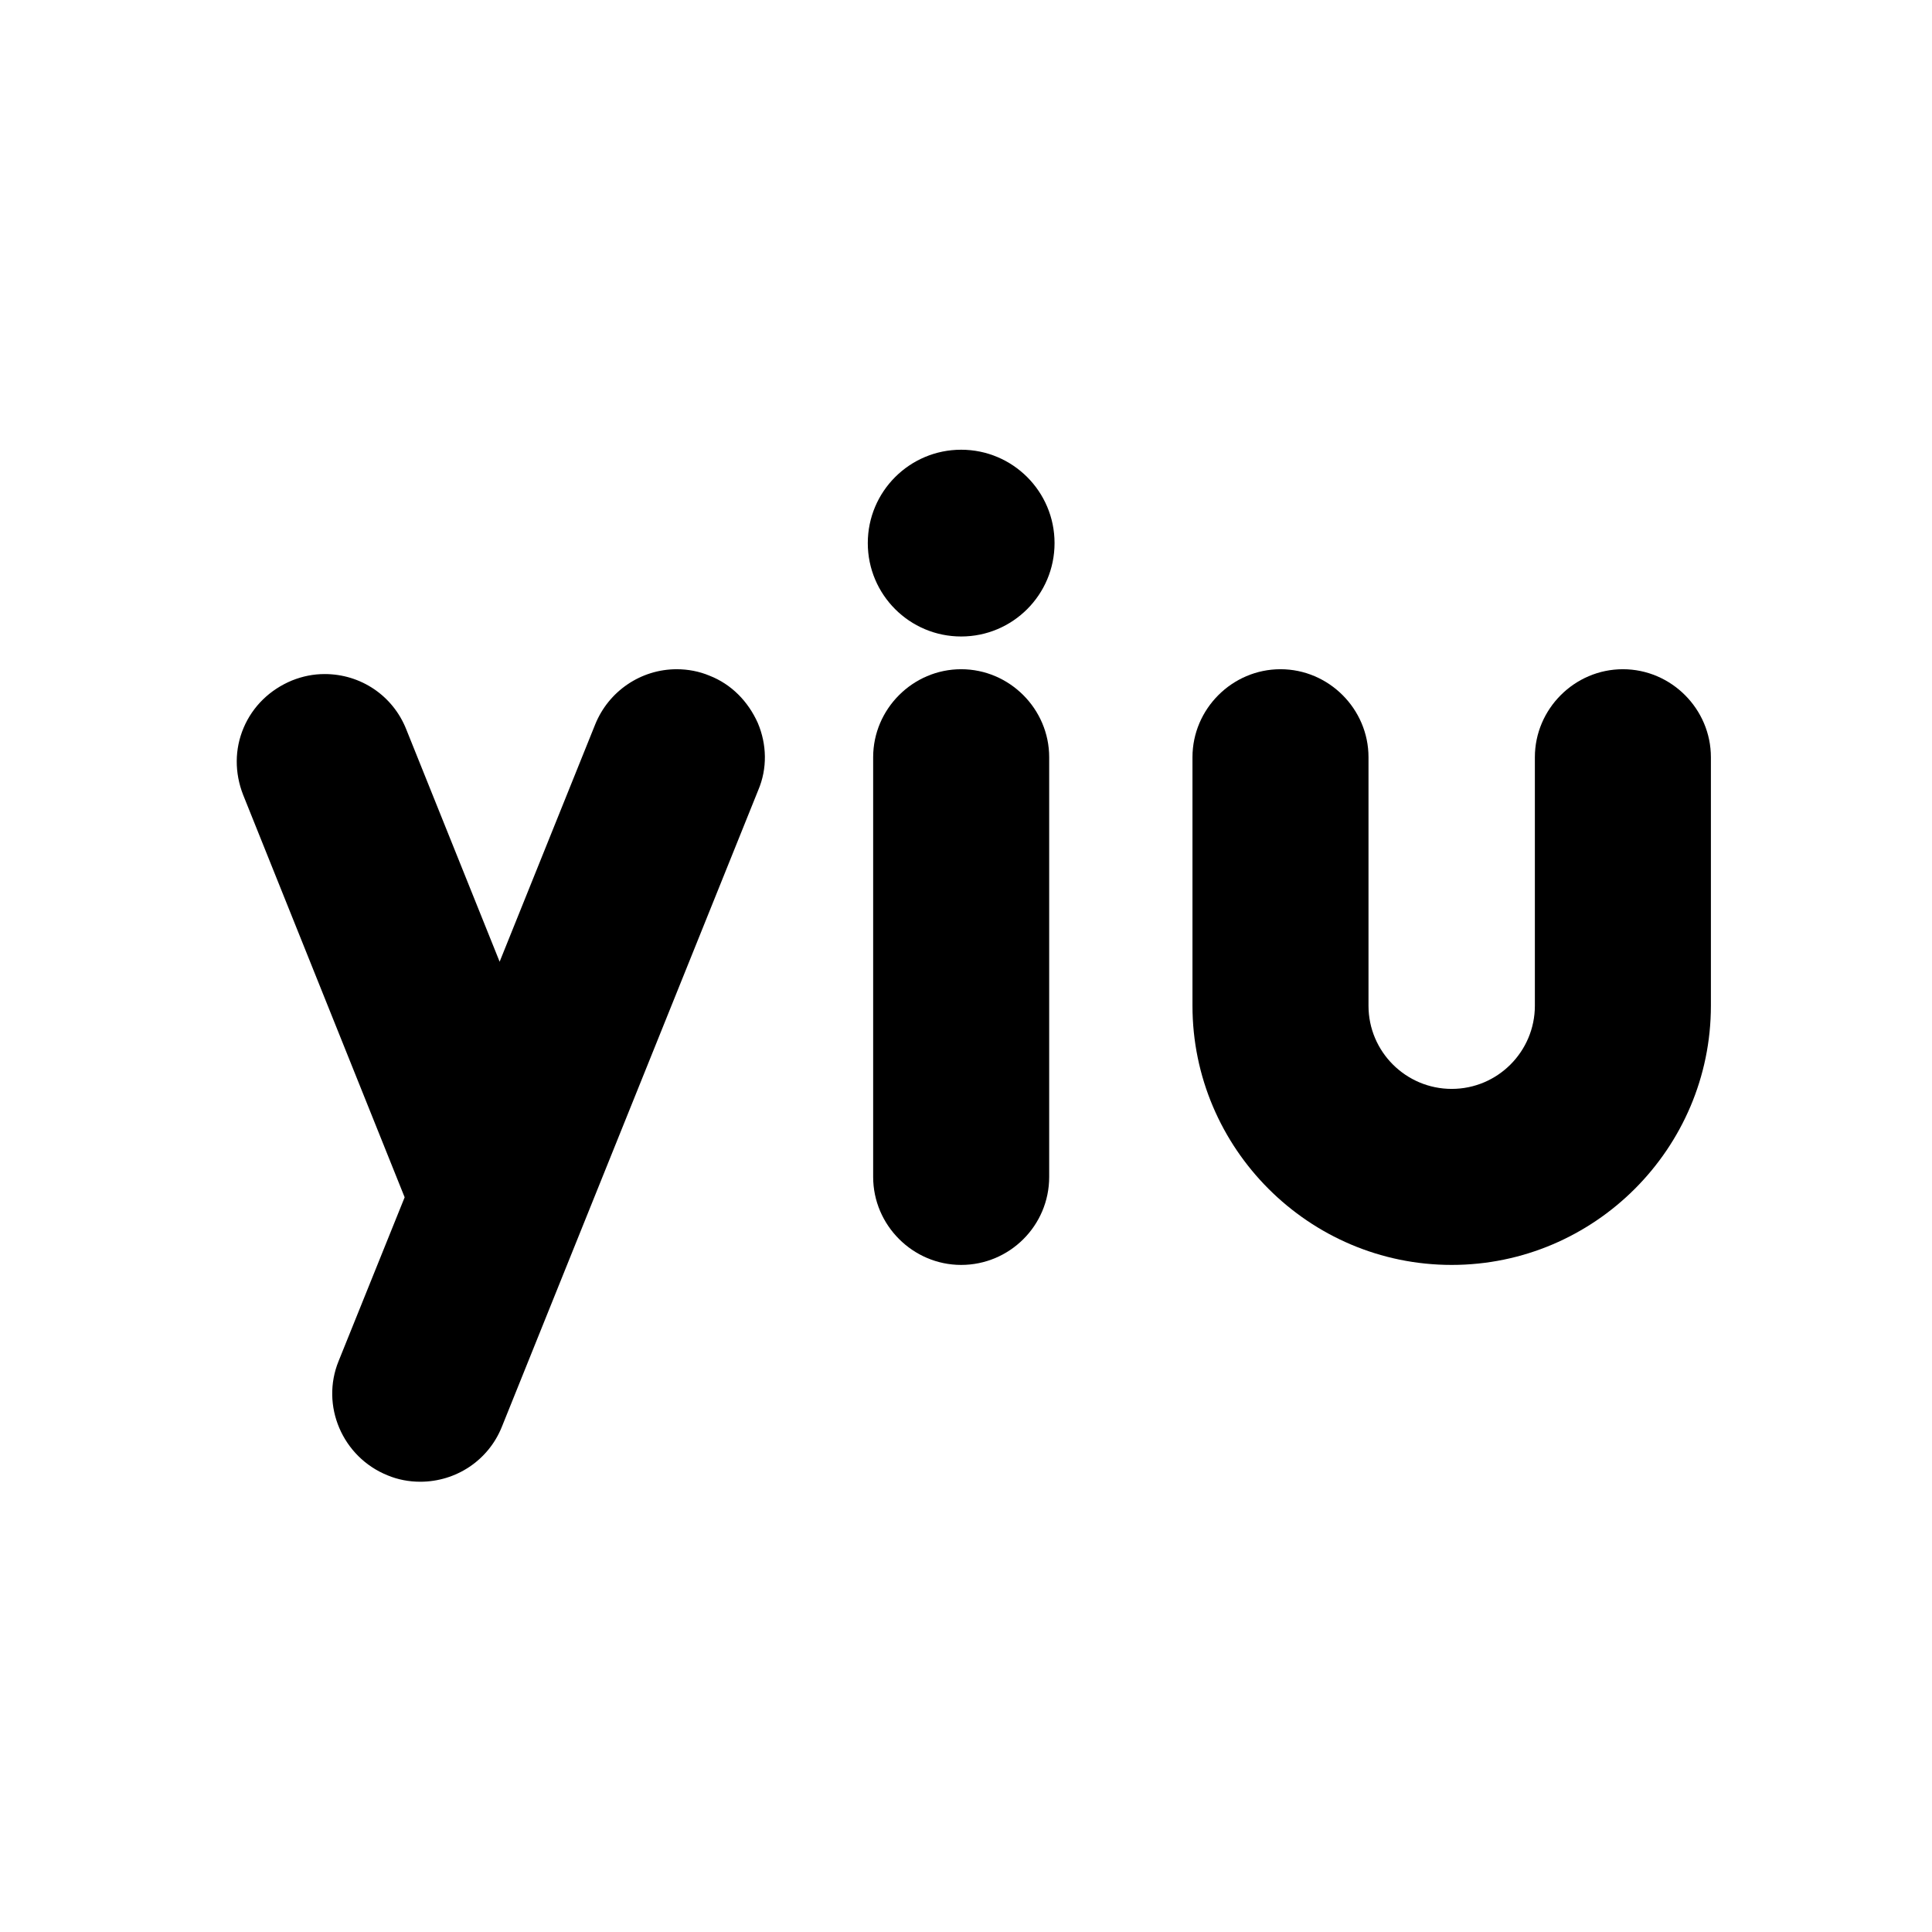 <?xml version="1.0" encoding="utf-8"?>
<!-- Generator: Adobe Illustrator 24.0.0, SVG Export Plug-In . SVG Version: 6.00 Build 0)  -->
<svg version="1.1" xmlns="http://www.w3.org/2000/svg" xmlns:xlink="http://www.w3.org/1999/xlink" x="0px" y="0px"
	 viewBox="0 0 360 360" style="enable-background:new 0 0 360 360;" xml:space="preserve">

<style>
svg{filter: url(#goo);}

#y,#i,#u{display:none;}

#bold{filter:url(#filter);}
</style>
<defs>
<filter id="goo">
<feGaussianBlur in="SourceGraphic" stdDeviation="3" result="blur" />
<feColorMatrix in="blur" mode="matrix" values="	1 0 0 0 0                 
												0 1 0 0 0
												0 0 1 0 0
												0 0 0 48 -12
												" result="goo" />
<feBlend in="SourceGraphic" in2="goo" />
</filter>



<filter id="filter" x="-20%" y="-20%" width="140%" height="140%" filterUnits="objectBoundingBox" primitiveUnits="userSpaceOnUse" color-interpolation-filters="sRGB">
	<feGaussianBlur stdDeviation="20" x="0%" y="0%" width="100%" height="100%" in="SourceGraphic" edgeMode="none" result="blur">
	<animate attributeName='stdDeviation'
			 attributeType="XML"
             values="0;12;20;20;12;0"
			 keyTimes="0;0.3;0.4;0.6;0.7;1"

             begin="-1" dur="2" repeatCount="indefinite"
             fill="freeze"></animate>
			 </feGaussianBlur> 
	<feColorMatrix type="matrix" values="1 0 0 0 0
										 0 1 0 0 0
										 0 0 1 0 0
										 0 0 0 24 -20" x="0%" y="0%" width="100%" height="100%" in="blur" result="colormatrix"/>
</filter>


</defs>


<!-- <circle cx="175" cy="75" r="20" fill="red">
    <animate attributeName="r"
             attributeType="XML"
             values="20;50;20"
             begin="0" dur="1" repeatCount="indefinite"
             fill="freeze"></animate>
</circle> -->



<g id="bold">
	<path id="XMLID_1697_" d="M78.3,276.1c-2.1,0-4.2-0.4-6.1-1.2c-8.4-3.4-12.5-13-9.1-21.3l12.3-30.5l-30.1-75
		c-1.6-4.1-1.6-8.5,0.1-12.5c1.7-4,4.9-7.1,9-8.8c2-0.8,4-1.2,6.1-1.2c6.7,0,12.7,4,15.2,10.3l17.4,43.3l17.8-44.2
		c2.5-6.2,8.5-10.3,15.2-10.3c2.1,0,4.2,0.4,6.1,1.2c4.1,1.6,7.2,4.8,9,8.8c1.7,4,1.8,8.5,0.1,12.5L93.5,265.9
		C91,272.1,85,276.1,78.3,276.1z"/>
	<path id="XMLID_1699_" d="M179.1,235.7c-9,0-16.4-7.4-16.4-16.4v-78.2c0-9,7.4-16.4,16.4-16.4c9,0,16.4,7.4,16.4,16.4v78.2
		C195.5,228.4,188.1,235.7,179.1,235.7z"/>
	<path id="XMLID_1701_" d="M270.5,235.7c-26.6,0-48.3-21.7-48.3-48.3v-46.3c0-9,7.4-16.4,16.4-16.4s16.4,7.4,16.4,16.4v46.3
		c0,8.6,7,15.5,15.5,15.5c8.6,0,15.5-7,15.5-15.5v-46.3c0-9,7.4-16.4,16.4-16.4s16.4,7.4,16.4,16.4v46.3
		C318.8,214,297.1,235.7,270.5,235.7z"/>
	<circle id="XMLID_1703_" cx="179.1" cy="101.2" r="17.4"> </circle>
</g>

<g id="u">
	<circle id="XMLID_4353_" cx="272.7" cy="226" r="7.7"> 
	<animate attributeName='cx'
			 attributeType="XML"
             values="272.7;320;360"
			 keyTimes="0;0.2;1"
             begin="0" dur="10" repeatCount="indefinite"
             fill="freeze"
	></animate>
	</circle>
	
	<circle id="XMLID_4352_" cx="289.7" cy="222.2" r="5.9"> </circle>
	<circle id="XMLID_4351_" cx="300.3" cy="207.1" r="9.2"> </circle>
	<circle id="XMLID_4350_" cx="303.8" cy="198.4" r="9.6"> </circle>
	<circle id="XMLID_4349_" cx="308.5" cy="190.3" r="6.6"> </circle>
	<circle id="XMLID_4348_" cx="307.4" cy="168.7" r="8.2"> </circle>
	<circle id="XMLID_4347_" cx="305.9" cy="147.5" r="9.8"> </circle>
	<circle id="XMLID_4346_" cx="302.7" cy="133.5" r="4.9"> </circle>
	<circle id="XMLID_4345_" cx="296.3" cy="143.5" r="9.3"> </circle>
	<circle id="XMLID_4344_" cx="292.1" cy="158.9" r="5.3"> </circle>
	<circle id="XMLID_4343_" cx="299.7" cy="183.6" r="12.9"> </circle>
	<circle id="XMLID_4342_" cx="291.7" cy="195" r="6.4"> </circle>
	<ellipse id="XMLID_4341_" transform="matrix(0.16 -0.987 0.987 0.16 10.331 448.943)" cx="269" cy="218.4" rx="12.8" ry="12.8"> </ellipse>
	<ellipse id="XMLID_4340_" cx="246.7" cy="200.7" rx="8.4" ry="8.4"> </ellipse>
	<circle id="XMLID_4339_" cx="242.9" cy="172.9" r="8.9"> </circle>
	<circle id="XMLID_4338_" cx="242.5" cy="163.4" r="9.2"> </circle>
	<circle id="XMLID_4337_" cx="239.9" cy="150.6" r="11.9"> </circle>
	<ellipse id="XMLID_4336_" cx="240.3" cy="141.6" rx="12.4" ry="12.4"> </ellipse>
	<circle id="XMLID_4335_" cx="235.6" cy="140.5" r="12"> </circle>
	<circle id="XMLID_4334_" cx="231.5" cy="151.7" r="8.5"> </circle>
	<circle id="XMLID_4333_" cx="230.9" cy="177.5" r="7.9"> </circle>
	<circle id="XMLID_4332_" cx="233.5" cy="187.5" r="10.5"> </circle>
	<circle id="XMLID_4331_" cx="237.9" cy="205.3" r="9.9"> </circle>
	<circle id="XMLID_4330_" cx="239.7" cy="215.7" r="5.5"> </circle>
	<ellipse id="XMLID_4329_" transform="matrix(0.316 -0.949 0.949 0.316 -32.56 396.825)" cx="259" cy="221" rx="11.2" ry="11.2"> </ellipse>
	<ellipse id="XMLID_4328_" transform="matrix(0.16 -0.987 0.987 0.16 4.03 457.537)" cx="270.9" cy="226.4" rx="8.3" ry="8.3"> </ellipse>
	<circle id="XMLID_4327_" cx="270.2" cy="228.6" r="5.7"> </circle>
	<circle id="XMLID_4326_" cx="280.8" cy="228.3" r="3.8"> </circle>
	<circle id="XMLID_4325_" cx="284.7" cy="226.5" r="4.9"> </circle>
	<circle id="XMLID_4324_" cx="288.1" cy="223.2" r="5.9"> </circle>
	<circle id="XMLID_4323_" cx="296.6" cy="218" r="5.5"> </circle>
	<circle id="XMLID_4322_" cx="302.6" cy="211" r="5.1"> </circle>
	<circle id="XMLID_4321_" cx="309" cy="203" r="3.6"> </circle>
	<circle id="XMLID_4320_" cx="310.4" cy="195.5" r="3.6"> </circle>
	<circle id="XMLID_4319_" cx="312.5" cy="189.1" r="2.9"> </circle>
	<circle id="XMLID_4318_" cx="309.7" cy="185.1" r="5.9"> </circle>
	<circle id="XMLID_4317_" cx="312.7" cy="181" r="2.9"> </circle>
	<circle id="XMLID_4316_" cx="311.4" cy="176.1" r="4.2"> </circle>
	<circle id="XMLID_4315_" cx="312.7" cy="171.4" r="2.9"> </circle>
	<circle id="XMLID_4314_" cx="311.3" cy="163.5" r="4.4"> </circle>
	<circle id="XMLID_4313_" cx="312.5" cy="154.9" r="3.1"> </circle>
	<circle id="XMLID_4312_" cx="312.2" cy="145.9" r="3.4"> </circle>
	<circle id="XMLID_4311_" cx="310.2" cy="138.4" r="3.6"> </circle>
	<circle id="XMLID_4310_" cx="307.6" cy="135.6" r="5"> </circle>
	<circle id="XMLID_4309_" cx="303.5" cy="130.8" r="2.1"> </circle>
	<circle id="XMLID_4308_" cx="297.2" cy="131.6" r="2.2"> </circle>
	<circle id="XMLID_4307_" cx="295.1" cy="135.9" r="5.8"> </circle>
	<circle id="XMLID_4306_" cx="293.9" cy="139.7" r="5.7"> </circle>
	<circle id="XMLID_4305_" cx="291.3" cy="143.7" r="4.8"> </circle>
	<circle id="XMLID_4304_" cx="291.6" cy="149" r="4.7"> </circle>
	<circle id="XMLID_4303_" cx="291.1" cy="159" r="4.3"> </circle>
	<circle id="XMLID_4302_" cx="290" cy="169.1" r="3.1"> </circle>
	<circle id="XMLID_4301_" cx="289.1" cy="177.1" r="2.2"> </circle>
	<circle id="XMLID_4300_" cx="292" cy="189.2" r="5.3"> </circle>
	<circle id="XMLID_4299_" cx="290" cy="197.5" r="5.5"> </circle>
	<circle id="XMLID_4298_" cx="278.1" cy="208.6" r="5.1"> </circle>
	<circle id="XMLID_4297_" cx="264.1" cy="209.9" r="5.4"> </circle>
	<ellipse id="XMLID_4296_" cx="253.2" cy="204.4" rx="5.8" ry="5.8"> </ellipse>
	<circle id="XMLID_4295_" cx="249.2" cy="191.4" r="3.3"> </circle>
	<circle id="XMLID_4294_" cx="246.8" cy="183.4" r="5"> </circle>
	<circle id="XMLID_4293_" cx="249" cy="179" r="2.8"> </circle>
	<circle id="XMLID_4292_" cx="247.5" cy="172.1" r="4.3"> </circle>
	<circle id="XMLID_4291_" cx="248.5" cy="163.4" r="3.2"> </circle>
	<circle id="XMLID_4290_" cx="246.9" cy="155.8" r="4.8"> </circle>
	<circle id="XMLID_4289_" cx="247.9" cy="150.1" r="3.8"> </circle>
	<circle id="XMLID_4288_" cx="248.1" cy="143.2" r="3.6"> </circle>
	<circle id="XMLID_4287_" cx="244.8" cy="133.8" r="3.3"> </circle>
	<circle id="XMLID_4286_" cx="236.3" cy="131.6" r="4.1"> </circle>
	<circle id="XMLID_4285_" cx="229.2" cy="134.3" r="3.1"> </circle>
	<circle id="XMLID_4284_" cx="228.3" cy="140" r="4.2"> </circle>
	<circle id="XMLID_4283_" cx="225.6" cy="143.5" r="2.6"> </circle>
	<circle id="XMLID_4282_" cx="225.4" cy="154.4" r="2.5"> </circle>
	<circle id="XMLID_4281_" cx="228.1" cy="162.2" r="5.1"> </circle>
	<circle id="XMLID_4280_" cx="228.9" cy="169.2" r="5.9"> </circle>
	<circle id="XMLID_4279_" cx="226" cy="179.3" r="3.1"> </circle>
	<circle id="XMLID_4278_" cx="226.7" cy="188" r="3.7"> </circle>
	<circle id="XMLID_4277_" cx="231" cy="198.5" r="5.8"> </circle>
	<circle id="XMLID_4276_" cx="230.8" cy="206.2" r="3.5"> </circle>
	<circle id="XMLID_4275_" cx="234.4" cy="212.5" r="2.9"> </circle>
	<circle id="XMLID_4274_" cx="239.2" cy="218.4" r="3.6"> </circle>
	<circle id="XMLID_4273_" cx="248.3" cy="225.1" r="3.1"> </circle>
	<circle id="XMLID_4272_" cx="254.8" cy="227.1" r="4.4"> </circle>
	<ellipse id="XMLID_4271_" transform="matrix(0.16 -0.987 0.987 0.16 -6.597 453.646)" cx="263.3" cy="230.7" rx="2.6" ry="2.6"> </ellipse>
	<circle id="XMLID_4270_" cx="269.8" cy="232.1" r="2.5"> </circle>
	<circle id="XMLID_4269_" cx="280.1" cy="225.3" r="6.9"> </circle>
	<circle id="XMLID_4268_" cx="294.7" cy="216" r="8.2"> </circle>
	<circle id="XMLID_4267_" cx="307.1" cy="205.9" r="4.2"> </circle>
	<circle id="XMLID_4266_" cx="310.4" cy="187" r="5.3"> </circle>
	<circle id="XMLID_4265_" cx="308.6" cy="164.7" r="7.1"> </circle>
	<circle id="XMLID_4264_" cx="309.4" cy="143.5" r="6.3"> </circle>
	<circle id="XMLID_4263_" cx="305.6" cy="137.2" r="7.3"> </circle>
	<circle id="XMLID_4262_" cx="295.7" cy="134.6" r="4.4"> </circle>
	<circle id="XMLID_4261_" cx="292.7" cy="141.4" r="5.2"> </circle>
	<circle id="XMLID_4260_" cx="298.2" cy="162.9" r="11.4"> </circle>
	<circle id="XMLID_4259_" cx="296.3" cy="170.9" r="9.5"> </circle>
	<circle id="XMLID_4258_" cx="298.5" cy="180.7" r="11.7"> </circle>
	<circle id="XMLID_4257_" cx="292.3" cy="197.2" r="7.7"> </circle>
	<circle id="XMLID_4256_" cx="276.6" cy="214.6" r="10.5"> </circle>
	<circle id="XMLID_4255_" cx="250.6" cy="202" r="6"> </circle>
	<circle id="XMLID_4254_" cx="240.7" cy="179.3" r="11"> </circle>
	<circle id="XMLID_4253_" cx="241.1" cy="158.5" r="10.7"> </circle>
	<circle id="XMLID_4252_" cx="238.9" cy="140.5" r="11.4"> </circle>
	<circle id="XMLID_4251_" cx="236.8" cy="140.2" r="11.5"> </circle>
	<circle id="XMLID_4250_" cx="234.3" cy="144.1" r="11.3"> </circle>
	<circle id="XMLID_4249_" cx="234.4" cy="155.9" r="11.4"> </circle>
	<circle id="XMLID_4248_" cx="227.6" cy="165.1" r="4.6"> </circle>
	<circle id="XMLID_4247_" cx="232.3" cy="184.6" r="9.4"> </circle>
	<circle id="XMLID_4246_" cx="235.2" cy="196.1" r="10.4"> </circle>
	<circle id="XMLID_4245_" cx="233.8" cy="209.2" r="4.3"> </circle>
	<ellipse id="XMLID_4244_" cx="249.8" cy="222.7" rx="6" ry="6"> </ellipse>
	<ellipse id="XMLID_4243_" transform="matrix(0.316 -0.949 0.949 0.316 -31.057 389.111)" cx="254.4" cy="216.1" rx="10.8" ry="10.8"> </ellipse>
	<circle id="XMLID_4242_" cx="270.7" cy="227.6" r="7"> </circle>
	<circle id="XMLID_4241_" cx="272.8" cy="223.5" r="10.1"> </circle>
	<circle id="XMLID_4240_" cx="285.5" cy="220.3" r="9.8"> </circle>
	<circle id="XMLID_4239_" cx="294.1" cy="217.5" r="7.3"> </circle>
	<circle id="XMLID_4238_" cx="301.1" cy="205" r="9.7"> </circle>
	<circle id="XMLID_4237_" cx="309.4" cy="187.9" r="6.2"> </circle>
	<circle id="XMLID_4236_" cx="304.7" cy="175.4" r="10.9"> </circle>
	<circle id="XMLID_4235_" cx="306" cy="165.7" r="9.6"> </circle>
	<circle id="XMLID_4234_" cx="311.6" cy="149.1" r="4"> </circle>
	<circle id="XMLID_4233_" cx="303.8" cy="140.9" r="11.5"> </circle>
	<circle id="XMLID_4232_" cx="300.7" cy="136.3" r="7.9"> </circle>
	<circle id="XMLID_4231_" cx="296.1" cy="145.8" r="9.3"> </circle>
	<circle id="XMLID_4230_" cx="296.6" cy="169.1" r="9.7"> </circle>
	<circle id="XMLID_4229_" cx="297.7" cy="184.4" r="10.8"> </circle>
	<circle id="XMLID_4228_" cx="291" cy="205.4" r="10.5"> </circle>
	<circle id="XMLID_4227_" cx="272.6" cy="209.8" r="4.8"> </circle>
	<circle id="XMLID_4226_" cx="243.5" cy="196.3" r="10.1"> </circle>
	<circle id="XMLID_4225_" cx="240.3" cy="176.1" r="11.5"> </circle>
	<circle id="XMLID_4224_" cx="241.5" cy="153.3" r="10.3"> </circle>
	<circle id="XMLID_4223_" cx="245.3" cy="143.9" r="6.5"> </circle>
	<circle id="XMLID_4222_" cx="240" cy="135.9" r="8.5"> </circle>
	<circle id="XMLID_4221_" cx="236.5" cy="140.2" r="11.4"> </circle>
	<circle id="XMLID_4220_" cx="228.1" cy="143.5" r="5.1"> </circle>
	<circle id="XMLID_4219_" cx="229.6" cy="165.2" r="6.6"> </circle>
	<circle id="XMLID_4218_" cx="230.9" cy="187.8" r="7.9"> </circle>
	<circle id="XMLID_4217_" cx="238.1" cy="203.5" r="11"> </circle>
	<ellipse id="XMLID_4216_" cx="245.2" cy="216.7" rx="8.4" ry="8.4"> </ellipse>
	<circle id="XMLID_4215_" cx="252.8" cy="220.9" r="9.1"> </circle>
	<circle id="XMLID_4214_" cx="260.6" cy="228.6" r="4.1"> </circle>
	<circle id="XMLID_4213_" cx="271.1" cy="225.8" r="8.9"> </circle>
	<circle id="XMLID_4212_" cx="275.5" cy="223.1" r="9.9"> </circle>
	<circle id="XMLID_4211_" cx="288" cy="218.3" r="10"> </circle>
	<circle id="XMLID_4210_" cx="298.8" cy="210.6" r="8.5"> </circle>
	<circle id="XMLID_4209_" cx="303.7" cy="194.6" r="10.4"> </circle>
	<circle id="XMLID_4208_" cx="306.5" cy="186.5" r="9.2"> </circle>
	<circle id="XMLID_4207_" cx="307.4" cy="172.4" r="8.2"> </circle>
	<circle id="XMLID_4206_" cx="308.9" cy="151.3" r="6.7"> </circle>
	<circle id="XMLID_4205_" cx="306.2" cy="140.6" r="8.2"> </circle>
	<circle id="XMLID_4204_" cx="303.6" cy="133.7" r="4.8"> </circle>
	<circle id="XMLID_4203_" cx="292.6" cy="139.6" r="4.4"> </circle>
	<circle id="XMLID_4202_" cx="295" cy="147.5" r="8.1"> </circle>
	<circle id="XMLID_4201_" cx="292" cy="160.5" r="5.2"> </circle>
	<circle id="XMLID_4200_" cx="292.3" cy="168.6" r="5.4"> </circle>
	<circle id="XMLID_4199_" cx="292.9" cy="181.8" r="6.1"> </circle>
	<circle id="XMLID_4198_" cx="296.2" cy="199.2" r="11.9"> </circle>
	<ellipse id="XMLID_4197_" transform="matrix(0.16 -0.987 0.987 0.16 17.294 451.527)" cx="274" cy="215.6" rx="10.8" ry="10.8"> </ellipse>
	<ellipse id="XMLID_4196_" cx="244.2" cy="196.4" rx="9.5" ry="9.5"> </ellipse>
	<circle id="XMLID_4195_" cx="246.1" cy="178.5" r="5.7"> </circle>
	<circle id="XMLID_4194_" cx="241.8" cy="166.4" r="10"> </circle>
	<circle id="XMLID_4193_" cx="241.1" cy="154.7" r="10.6"> </circle>
	<circle id="XMLID_4192_" cx="241.4" cy="142.3" r="9.7"> </circle>
	<circle id="XMLID_4191_" cx="238.6" cy="138.4" r="9.6"> </circle>
	<circle id="XMLID_4190_" cx="236.3" cy="136.3" r="7.7"> </circle>
	<circle id="XMLID_4189_" cx="228.8" cy="139.9" r="4.6"> </circle>
	<circle id="XMLID_4188_" cx="233.3" cy="148.6" r="10.3"> </circle>
	<circle id="XMLID_4187_" cx="229.1" cy="162.6" r="6.1"> </circle>
	<circle id="XMLID_4186_" cx="231.4" cy="176.6" r="8.4"> </circle>
	<circle id="XMLID_4185_" cx="236.3" cy="196.4" r="11.5"> </circle>
	<circle id="XMLID_4184_" cx="239" cy="204.7" r="11.1"> </circle>
	<circle id="XMLID_4183_" cx="238" cy="215.2" r="4.4"> </circle>
	<ellipse id="XMLID_4182_" transform="matrix(0.16 -0.987 0.987 0.16 -3.231 440.402)" cx="257.2" cy="222.1" rx="10.6" ry="10.6"> </ellipse>
	<circle id="XMLID_4181_" cx="270.8" cy="227.2" r="7.5"> </circle>
	<circle id="XMLID_4180_" cx="278" cy="229.8" r="3"> </circle>
	<circle id="XMLID_4179_" cx="287" cy="227.2" r="3.2"> </circle>
	<circle id="XMLID_4178_" cx="290.1" cy="223.1" r="4.9"> </circle>
	<circle id="XMLID_4177_" cx="299.9" cy="218.2" r="3.4"> </circle>
	<circle id="XMLID_4176_" cx="303.8" cy="214" r="2.4"> </circle>
	<circle id="XMLID_4175_" cx="304.4" cy="209.4" r="4.5"> </circle>
	<circle id="XMLID_4174_" cx="308.4" cy="204.6" r="3.9"> </circle>
	<circle id="XMLID_4173_" cx="309.1" cy="192.8" r="5.5"> </circle>
	<circle id="XMLID_4172_" cx="313.2" cy="184.7" r="2.4"> </circle>
	<circle id="XMLID_4171_" cx="313.4" cy="173.3" r="2.2"> </circle>
	<circle id="XMLID_4170_" cx="313" cy="168.6" r="2.6"> </circle>
	<circle id="XMLID_4169_" cx="311.8" cy="163.6" r="3.8"> </circle>
	<circle id="XMLID_4168_" cx="311.2" cy="157.7" r="4.4"> </circle>
	<circle id="XMLID_4167_" cx="312" cy="151.1" r="3.6"> </circle>
	<circle id="XMLID_4166_" cx="310.4" cy="146.2" r="5.2"> </circle>
	<circle id="XMLID_4165_" cx="308.2" cy="137.2" r="5.1"> </circle>
	<circle id="XMLID_4164_" cx="303.2" cy="134.3" r="5.5"> </circle>
	<circle id="XMLID_4163_" cx="298.8" cy="132.4" r="3.5"> </circle>
	<circle id="XMLID_4162_" cx="293.3" cy="133.6" r="2.6"> </circle>
	<circle id="XMLID_4161_" cx="293.2" cy="139.3" r="4.8"> </circle>
	<circle id="XMLID_4160_" cx="290" cy="145.5" r="3.1"> </circle>
	<circle id="XMLID_4159_" cx="291.9" cy="157.1" r="5.1"> </circle>
	<circle id="XMLID_4158_" cx="292.3" cy="167.8" r="5.4"> </circle>
	<circle id="XMLID_4157_" cx="292.4" cy="172.8" r="5.6"> </circle>
	<circle id="XMLID_4156_" cx="291.6" cy="181" r="4.7"> </circle>
	<circle id="XMLID_4155_" cx="289.5" cy="192.7" r="3.7"> </circle>
	<circle id="XMLID_4154_" cx="286.9" cy="201.7" r="5"> </circle>
	<circle id="XMLID_4153_" cx="276.6" cy="208.7" r="4.7"> </circle>
	<circle id="XMLID_4152_" cx="268.8" cy="211.1" r="5.5"> </circle>
	<circle id="XMLID_4151_" cx="259.9" cy="207.9" r="4.6"> </circle>
	<ellipse id="XMLID_4150_" cx="250" cy="199.2" rx="4.8" ry="4.8"> </ellipse>
	<circle id="XMLID_4149_" cx="247.4" cy="190.8" r="4.9"> </circle>
	<circle id="XMLID_4148_" cx="248.6" cy="180.5" r="3.2"> </circle>
	<circle id="XMLID_4147_" cx="246" cy="173.9" r="5.8"> </circle>
	<circle id="XMLID_4146_" cx="246.9" cy="169.6" r="4.9"> </circle>
	<circle id="XMLID_4145_" cx="249" cy="161.6" r="2.7"> </circle>
	<circle id="XMLID_4144_" cx="247.3" cy="153.5" r="4.5"> </circle>
	<circle id="XMLID_4143_" cx="248.8" cy="148.5" r="3"> </circle>
	<circle id="XMLID_4142_" cx="246.8" cy="138.3" r="3.2"> </circle>
	<circle id="XMLID_4141_" cx="244.2" cy="132.7" r="2.1"> </circle>
	<circle id="XMLID_4140_" cx="240.4" cy="131.4" r="2.4"> </circle>
	<circle id="XMLID_4139_" cx="236.6" cy="131.7" r="3.6"> </circle>
	<circle id="XMLID_4138_" cx="231.3" cy="136.2" r="6"> </circle>
	<circle id="XMLID_4137_" cx="225.7" cy="143" r="2.9"> </circle>
	<circle id="XMLID_4136_" cx="227.3" cy="151.5" r="4.3"> </circle>
	<circle id="XMLID_4135_" cx="227.4" cy="160" r="4.4"> </circle>
	<circle id="XMLID_4134_" cx="228.5" cy="164.3" r="5.5"> </circle>
	<circle id="XMLID_4133_" cx="225.2" cy="176.1" r="2.2"> </circle>
	<circle id="XMLID_4132_" cx="228.2" cy="183.4" r="5.3"> </circle>
	<circle id="XMLID_4131_" cx="226.3" cy="191.9" r="2.5"> </circle>
	<circle id="XMLID_4130_" cx="230.6" cy="196" r="5.9"> </circle>
	<circle id="XMLID_4129_" cx="230.7" cy="203" r="4.7"> </circle>
	<circle id="XMLID_4128_" cx="230.6" cy="207.7" r="2.5"> </circle>
	<circle id="XMLID_4127_" cx="236.5" cy="217" r="2.2"> </circle>
	<circle id="XMLID_4126_" cx="244.1" cy="222.2" r="3.2"> </circle>
	<circle id="XMLID_4125_" cx="250.5" cy="227.8" r="2.1"> </circle>
	<circle id="XMLID_4124_" cx="255.3" cy="227.7" r="3.9"> </circle>
	<circle id="XMLID_4123_" cx="261.2" cy="228.4" r="5.2"> </circle>
	<ellipse id="XMLID_4122_" transform="matrix(0.16 -0.987 0.987 0.16 -2.316 455.278)" cx="266.4" cy="229" rx="5.7" ry="5.7"> </ellipse>
</g>

<g id="i">
	<circle id="XMLID_1185_" cx="181.7" cy="94.8" r="7.9"> </circle>
	<circle id="XMLID_1181_" cx="175.2" cy="96.9" r="10.5"> </circle>
	<circle id="XMLID_1177_" cx="172.2" cy="104.7" r="9.9"> </circle>
	<circle id="XMLID_1173_" cx="170.8" cy="107.6" r="5.5"> </circle>
	<circle id="XMLID_1169_" cx="183.5" cy="103" r="11.2"> </circle>
	<circle id="XMLID_1165_" cx="185.6" cy="98.9" r="8.3"> </circle>
	<circle id="XMLID_1161_" cx="181.1" cy="219.4" r="12.8"> </circle>
	<circle id="XMLID_1157_" cx="183.9" cy="215.1" r="8.4"> </circle>
	<circle id="XMLID_1153_" cx="183.4" cy="191.2" r="8.9"> </circle>
	<circle id="XMLID_1149_" cx="183.1" cy="181.8" r="9.2"> </circle>
	<circle id="XMLID_1145_" cx="180.4" cy="169" r="11.9"> </circle>
	<circle id="XMLID_1141_" cx="179.9" cy="147.6" r="12.4"> </circle>
	<circle id="XMLID_1137_" cx="179.8" cy="141.3" r="12"> </circle>
	<circle id="XMLID_1133_" cx="174.7" cy="137.3" r="8.5"> </circle>
	<circle id="XMLID_1129_" cx="171.5" cy="159.2" r="7.9"> </circle>
	<circle id="XMLID_1125_" cx="174" cy="170.2" r="10.5"> </circle>
	<circle id="XMLID_1121_" cx="173.4" cy="193.8" r="9.9"> </circle>
	<circle id="XMLID_1117_" cx="169.1" cy="203.4" r="5.5"> </circle>
	<circle id="XMLID_1113_" cx="177.4" cy="224.4" r="11.2"> </circle>
	<circle id="XMLID_1109_" cx="181.1" cy="226.9" r="8.3"> </circle>
	<circle id="XMLID_1105_" cx="186.7" cy="101.7" r="5.9"> </circle>
	<circle id="XMLID_1101_" cx="186.5" cy="93.6" r="3.1"> </circle>
	<circle id="XMLID_1097_" cx="177.9" cy="90.7" r="3.7"> </circle>
	<circle id="XMLID_1093_" cx="170.9" cy="95.9" r="5.8"> </circle>
	<circle id="XMLID_1089_" cx="167.5" cy="99.2" r="3.5"> </circle>
	<circle id="XMLID_1085_" cx="166.3" cy="103.4" r="2.9"> </circle>
	<circle id="XMLID_1081_" cx="171.4" cy="111.5" r="3.6"> </circle>
	<circle id="XMLID_1077_" cx="178.6" cy="113.3" r="3.1"> </circle>
	<circle id="XMLID_1073_" cx="183.5" cy="110.3" r="4.4"> </circle>
	<circle id="XMLID_1069_" cx="188.4" cy="107.2" r="2.6"> </circle>
	<circle id="XMLID_1065_" cx="191" cy="101.1" r="2.5"> </circle>
	<circle id="XMLID_1061_" cx="176.6" cy="229.6" r="5.1"> </circle>
	<circle id="XMLID_1057_" cx="183.6" cy="227" r="5.4"> </circle>
	<circle id="XMLID_1053_" cx="186.9" cy="218" r="5.8"> </circle>
	<circle id="XMLID_1049_" cx="189" cy="209" r="3.3"> </circle>
	<circle id="XMLID_1045_" cx="187.3" cy="201.7" r="5"> </circle>
	<circle id="XMLID_1041_" cx="189.6" cy="197.3" r="2.8"> </circle>
	<circle id="XMLID_1037_" cx="188" cy="190.4" r="4.3"> </circle>
	<circle id="XMLID_1033_" cx="189.1" cy="181.7" r="3.2"> </circle>
	<circle id="XMLID_1029_" cx="187.5" cy="174.2" r="4.8"> </circle>
	<circle id="XMLID_1025_" cx="188.5" cy="168.4" r="3.8"> </circle>
	<circle id="XMLID_1021_" cx="188.7" cy="161.5" r="3.6"> </circle>
	<circle id="XMLID_1017_" cx="189" cy="150.1" r="3.3"> </circle>
	<circle id="XMLID_1013_" cx="187.3" cy="140.6" r="4.1"> </circle>
	<circle id="XMLID_1009_" cx="184.3" cy="133.5" r="3.1"> </circle>
	<circle id="XMLID_1005_" cx="176.4" cy="131.4" r="4.2"> </circle>
	<circle id="XMLID_1001_" cx="174" cy="132" r="2.6"> </circle>
	<circle id="XMLID_997_" cx="168" cy="137.5" r="2.5"> </circle>
	<circle id="XMLID_993_" cx="168.6" cy="143.9" r="5.1"> </circle>
	<circle id="XMLID_989_" cx="169.4" cy="150.9" r="5.9"> </circle>
	<circle id="XMLID_985_" cx="166.6" cy="161" r="3.1"> </circle>
	<circle id="XMLID_981_" cx="167.2" cy="170" r="3.7"> </circle>
	<circle id="XMLID_977_" cx="169.3" cy="181.6" r="5.8"> </circle>
	<circle id="XMLID_973_" cx="167.1" cy="190.6" r="3.5"> </circle>
	<circle id="XMLID_969_" cx="166.4" cy="197.8" r="2.9"> </circle>
	<circle id="XMLID_965_" cx="167.1" cy="206.9" r="3.6"> </circle>
	<circle id="XMLID_961_" cx="166.6" cy="218" r="3.1"> </circle>
	<circle id="XMLID_957_" cx="170.1" cy="224.4" r="4.4"> </circle>
	<circle id="XMLID_953_" cx="172.8" cy="229.6" r="2.6"> </circle>
	<circle id="XMLID_949_" cx="178.9" cy="232.3" r="2.5"> </circle>
	<circle id="XMLID_945_" cx="179.2" cy="97.4" r="9.4"> </circle>
	<circle id="XMLID_941_" cx="174.1" cy="99.5" r="10.4"> </circle>
	<circle id="XMLID_937_" cx="166.7" cy="103.4" r="4.3"> </circle>
	<circle id="XMLID_933_" cx="181.6" cy="110.7" r="6"> </circle>
	<circle id="XMLID_929_" cx="182.3" cy="103.9" r="10.8"> </circle>
	<circle id="XMLID_925_" cx="186.8" cy="99.4" r="7"> </circle>
	<circle id="XMLID_921_" cx="177.4" cy="223.4" r="10.5"> </circle>
	<circle id="XMLID_917_" cx="186.3" cy="216.7" r="6"> </circle>
	<circle id="XMLID_913_" cx="181.3" cy="197.7" r="11"> </circle>
	<circle id="XMLID_909_" cx="181.7" cy="176.9" r="10.7"> </circle>
	<circle id="XMLID_905_" cx="180.9" cy="154" r="11.4"> </circle>
	<circle id="XMLID_901_" cx="178.2" cy="137.9" r="11.5"> </circle>
	<circle id="XMLID_897_" cx="180.9" cy="138.5" r="11.3"> </circle>
	<circle id="XMLID_893_" cx="175.7" cy="142.3" r="11.4"> </circle>
	<circle id="XMLID_889_" cx="168.1" cy="146.8" r="4.6"> </circle>
	<circle id="XMLID_885_" cx="172.9" cy="166.3" r="9.4"> </circle>
	<circle id="XMLID_881_" cx="173.9" cy="180" r="10.4"> </circle>
	<circle id="XMLID_877_" cx="167.8" cy="194.8" r="4.3"> </circle>
	<circle id="XMLID_873_" cx="169.5" cy="218" r="6"> </circle>
	<circle id="XMLID_869_" cx="176.4" cy="223.2" r="10.8"> </circle>
	<circle id="XMLID_865_" cx="180.6" cy="228" r="7"> </circle>
	<circle id="XMLID_861_" cx="176.8" cy="94.8" r="7.9"> </circle>
	<circle id="XMLID_857_" cx="173.8" cy="103.8" r="11"> </circle>
	<circle id="XMLID_853_" cx="173.9" cy="106.7" r="8.4"> </circle>
	<circle id="XMLID_849_" cx="178.7" cy="108" r="9.1"> </circle>
	<circle id="XMLID_845_" cx="185.8" cy="109.5" r="4.1"> </circle>
	<circle id="XMLID_841_" cx="185.1" cy="98.7" r="8.9"> </circle>
	<circle id="XMLID_837_" cx="181.9" cy="227.7" r="4.8"> </circle>
	<circle id="XMLID_833_" cx="182.2" cy="212.1" r="10.1"> </circle>
	<circle id="XMLID_829_" cx="180.8" cy="194.4" r="11.5"> </circle>
	<circle id="XMLID_825_" cx="182" cy="171.6" r="10.3"> </circle>
	<circle id="XMLID_821_" cx="185.8" cy="162.2" r="6.5"> </circle>
	<circle id="XMLID_817_" cx="183.8" cy="150.2" r="8.5"> </circle>
	<circle id="XMLID_813_" cx="178.2" cy="137.7" r="11.4"> </circle>
	<circle id="XMLID_809_" cx="174.9" cy="134.3" r="5.1"> </circle>
	<circle id="XMLID_805_" cx="170.2" cy="146.9" r="6.6"> </circle>
	<circle id="XMLID_801_" cx="171.4" cy="169.5" r="7.9"> </circle>
	<circle id="XMLID_797_" cx="174.5" cy="192.4" r="11"> </circle>
	<circle id="XMLID_793_" cx="171.9" cy="210.8" r="8.4"> </circle>
	<circle id="XMLID_789_" cx="172.6" cy="219.5" r="9.1"> </circle>
	<circle id="XMLID_785_" cx="170.5" cy="227" r="4.1"> </circle>
	<circle id="XMLID_781_" cx="181.3" cy="226.3" r="8.9"> </circle>
	<circle id="XMLID_777_" cx="181.6" cy="95.8" r="8.4"> </circle>
	<circle id="XMLID_773_" cx="174" cy="100.7" r="11.5"> </circle>
	<circle id="XMLID_769_" cx="174.3" cy="104.2" r="11.1"> </circle>
	<circle id="XMLID_765_" cx="169.3" cy="106.8" r="4.4"> </circle>
	<circle id="XMLID_761_" cx="178.6" cy="105.7" r="10.6"> </circle>
	<circle id="XMLID_757_" cx="186.4" cy="99.2" r="7.5"> </circle>
	<circle id="XMLID_753_" cx="179.8" cy="222.1" r="10.8"> </circle>
	<circle id="XMLID_749_" cx="182.9" cy="212.5" r="9.5"> </circle>
	<circle id="XMLID_745_" cx="186.6" cy="196.8" r="5.7"> </circle>
	<circle id="XMLID_743_" cx="182.3" cy="184.7" r="10"> </circle>
	<circle id="XMLID_741_" cx="181.7" cy="173" r="10.6"> </circle>
	<circle id="XMLID_739_" cx="182.6" cy="156.6" r="9.7"> </circle>
	<circle id="XMLID_737_" cx="182.7" cy="143.5" r="9.6"> </circle>
	<circle id="XMLID_735_" cx="182.2" cy="137.4" r="7.7"> </circle>
	<circle id="XMLID_733_" cx="176.5" cy="131.9" r="4.6"> </circle>
	<circle id="XMLID_731_" cx="174.2" cy="138.1" r="10.3"> </circle>
	<circle id="XMLID_729_" cx="169.6" cy="144.2" r="6.1"> </circle>
	<circle id="XMLID_727_" cx="171.9" cy="158.3" r="8.4"> </circle>
	<circle id="XMLID_725_" cx="175" cy="180.6" r="11.5"> </circle>
	<circle id="XMLID_723_" cx="174.6" cy="194" r="11.1"> </circle>
	<circle id="XMLID_721_" cx="167.9" cy="202.1" r="4.4"> </circle>
	<circle id="XMLID_719_" cx="174.7" cy="219.4" r="10.6"> </circle>
	<circle id="XMLID_717_" cx="180.8" cy="227.6" r="7.5"> </circle>
	<circle id="XMLID_714_" cx="187.5" cy="93.9" r="2.2"> </circle>
	<circle id="XMLID_710_" cx="181.9" cy="94" r="5.3"> </circle>
	<circle id="XMLID_706_" cx="176.5" cy="90" r="2.5"> </circle>
	<circle id="XMLID_702_" cx="173.3" cy="95" r="5.9"> </circle>
	<circle id="XMLID_698_" cx="170.4" cy="95.3" r="4.7"> </circle>
	<circle id="XMLID_694_" cx="166.1" cy="99.8" r="2.5"> </circle>
	<circle id="XMLID_690_" cx="167.5" cy="108.3" r="2.2"> </circle>
	<circle id="XMLID_688_" cx="174" cy="112.3" r="3.2"> </circle>
	<circle id="XMLID_686_" cx="179.7" cy="114.4" r="2.1"> </circle>
	<circle id="XMLID_684_" cx="184.2" cy="110.6" r="3.9"> </circle>
	<circle id="XMLID_682_" cx="184.5" cy="109.6" r="5.2"> </circle>
	<circle id="XMLID_680_" cx="188" cy="99.9" r="5.7"> </circle>
	<circle id="XMLID_678_" cx="178.1" cy="229.4" r="4.7"> </circle>
	<circle id="XMLID_676_" cx="184" cy="226.1" r="5.5"> </circle>
	<circle id="XMLID_674_" cx="186.1" cy="223.1" r="4.6"> </circle>
	<circle id="XMLID_672_" cx="187.5" cy="215.4" r="4.8"> </circle>
	<circle id="XMLID_670_" cx="187.4" cy="207.9" r="4.9"> </circle>
	<circle id="XMLID_668_" cx="189.2" cy="198.8" r="3.2"> </circle>
	<circle id="XMLID_666_" cx="186.5" cy="192.2" r="5.8"> </circle>
	<circle id="XMLID_664_" cx="187.5" cy="187.9" r="4.9"> </circle>
	<circle id="XMLID_662_" cx="189.6" cy="179.9" r="2.7"> </circle>
	<circle id="XMLID_660_" cx="187.8" cy="171.9" r="4.5"> </circle>
	<circle id="XMLID_658_" cx="189.3" cy="166.8" r="3"> </circle>
	<circle id="XMLID_656_" cx="189.1" cy="155" r="3.2"> </circle>
	<circle id="XMLID_654_" cx="190.2" cy="146.5" r="2.1"> </circle>
	<circle id="XMLID_652_" cx="189.9" cy="142.4" r="2.4"> </circle>
	<circle id="XMLID_650_" cx="186.7" cy="137.7" r="3.6"> </circle>
	<circle id="XMLID_648_" cx="182.2" cy="135.8" r="6"> </circle>
	<circle id="XMLID_646_" cx="175.6" cy="131.7" r="2.9"> </circle>
	<circle id="XMLID_644_" cx="170.8" cy="135.5" r="4.3"> </circle>
	<circle id="XMLID_642_" cx="167.7" cy="143.4" r="4.4"> </circle>
	<circle id="XMLID_640_" cx="169" cy="146" r="5.5"> </circle>
	<circle id="XMLID_638_" cx="165.7" cy="157.8" r="2.2"> </circle>
	<circle id="XMLID_636_" cx="168.8" cy="165" r="5.3"> </circle>
	<circle id="XMLID_634_" cx="166" cy="174.2" r="2.5"> </circle>
	<circle id="XMLID_632_" cx="169.4" cy="179" r="5.9"> </circle>
	<circle id="XMLID_630_" cx="168.2" cy="185.9" r="4.7"> </circle>
	<circle id="XMLID_628_" cx="166" cy="191.7" r="2.5"> </circle>
	<circle id="XMLID_626_" cx="165.7" cy="202.7" r="2.2"> </circle>
	<circle id="XMLID_624_" cx="166.7" cy="213" r="3.2"> </circle>
	<circle id="XMLID_622_" cx="165.9" cy="220.5" r="2.1"> </circle>
	<circle id="XMLID_620_" cx="169.8" cy="225.1" r="3.9"> </circle>
	<circle id="XMLID_618_" cx="170.4" cy="225.8" r="5.2"> </circle>
	<circle id="XMLID_616_" cx="180.1" cy="229.3" r="5.7"> </circle>
</g>

<g id="y">
	<circle id="XMLID_3827_" cx="82.7" cy="268.1" r="4.9"> </circle>
	<circle id="XMLID_3826_" cx="87.6" cy="248.1" r="9.3"> </circle>
	<circle id="XMLID_3825_" cx="98.6" cy="231.8" r="5.3"> </circle>
	<circle id="XMLID_3824_" cx="100.7" cy="206.1" r="12.9"> </circle>
	<circle id="XMLID_3823_" cx="110.4" cy="199.3" r="6.4"> </circle>
	<circle id="XMLID_3822_" cx="112.8" cy="176.3" r="12.8"> </circle>
	<circle id="XMLID_3821_" cx="123.7" cy="160.9" r="8.4"> </circle>
	<circle id="XMLID_3820_" cx="129.3" cy="141.5" r="8.9"> </circle>
	<circle id="XMLID_3819_" cx="128.6" cy="139.9" r="9.2"> </circle>
	<circle id="XMLID_3818_" cx="124.3" cy="140.5" r="11.9"> </circle>
	<circle id="XMLID_3817_" cx="121" cy="146.2" r="12.4"> </circle>
	<circle id="XMLID_3816_" cx="112.9" cy="165.3" r="12"> </circle>
	<circle id="XMLID_3815_" cx="102" cy="183" r="8.5"> </circle>
	<circle id="XMLID_3814_" cx="91.9" cy="206.7" r="7.9"> </circle>
	<circle id="XMLID_3813_" cx="90.1" cy="217.8" r="10.5"> </circle>
	<circle id="XMLID_3812_" cx="80.8" cy="239.5" r="9.9"> </circle>
	<circle id="XMLID_3811_" cx="73.1" cy="246.8" r="5.5"> </circle>
	<circle id="XMLID_3810_" cx="74.4" cy="260.8" r="11.2"> </circle>
	<circle id="XMLID_3809_" cx="78.7" cy="266.8" r="8.3"> </circle>
	<circle id="XMLID_3808_" cx="83.1" cy="223.7" r="6.4"> </circle>
	<circle id="XMLID_3807_" cx="90.9" cy="223.5" r="12.8"> </circle>
	<circle id="XMLID_3806_" cx="95.9" cy="219.4" r="8.4"> </circle>
	<circle id="XMLID_3805_" cx="88.4" cy="200.5" r="8.9"> </circle>
	<circle id="XMLID_3804_" cx="84.5" cy="191.8" r="9.2"> </circle>
	<circle id="XMLID_3803_" cx="77.3" cy="180.9" r="11.9"> </circle>
	<circle id="XMLID_3802_" cx="68.9" cy="161.3" r="12.4"> </circle>
	<circle id="XMLID_3801_" cx="61.5" cy="141.9" r="12"> </circle>
	<circle id="XMLID_3800_" cx="55.4" cy="138" r="8.5"> </circle>
	<circle id="XMLID_3799_" cx="54.1" cy="147.2" r="7.9"> </circle>
	<circle id="XMLID_3798_" cx="60.6" cy="156.5" r="10.5"> </circle>
	<circle id="XMLID_3797_" cx="68.9" cy="178.7" r="9.9"> </circle>
	<circle id="XMLID_3796_" cx="68.4" cy="189.2" r="5.5"> </circle>
	<circle id="XMLID_3795_" cx="83.3" cy="211.2" r="11.2"> </circle>
	<circle id="XMLID_3794_" cx="85.4" cy="224.1" r="8.3"> </circle>
	<circle id="XMLID_3793_" cx="79.1" cy="269.1" r="5"> </circle>
	<circle id="XMLID_3792_" cx="84" cy="270.5" r="2.1"> </circle>
	<circle id="XMLID_3791_" cx="88.8" cy="264.2" r="2.2"> </circle>
	<circle id="XMLID_3790_" cx="87.7" cy="257.4" r="5.8"> </circle>
	<circle id="XMLID_3789_" cx="90" cy="251.8" r="5.7"> </circle>
	<circle id="XMLID_3788_" cx="92.7" cy="247.8" r="4.8"> </circle>
	<circle id="XMLID_3787_" cx="95.3" cy="241.2" r="4.7"> </circle>
	<circle id="XMLID_3786_" cx="99.5" cy="232.1" r="4.3"> </circle>
	<circle id="XMLID_3785_" cx="104.3" cy="223.2" r="3.1"> </circle>
	<circle id="XMLID_3784_" cx="108.2" cy="216" r="2.2"> </circle>
	<circle id="XMLID_3783_" cx="109.6" cy="204.3" r="5.3"> </circle>
	<circle id="XMLID_3782_" cx="112.3" cy="197" r="5.5"> </circle>
	<circle id="XMLID_3781_" cx="117" cy="186.6" r="5.1"> </circle>
	<circle id="XMLID_3780_" cx="121" cy="175.7" r="5.4"> </circle>
	<circle id="XMLID_3779_" cx="124.2" cy="166.6" r="5.8"> </circle>
	<circle id="XMLID_3778_" cx="130.7" cy="157.1" r="3.3"> </circle>
	<circle id="XMLID_3777_" cx="131.9" cy="149.8" r="5"> </circle>
	<circle id="XMLID_3776_" cx="135.6" cy="146.5" r="2.8"> </circle>
	<circle id="XMLID_3775_" cx="133.9" cy="140.7" r="4.3"> </circle>
	<circle id="XMLID_3774_" cx="132.8" cy="135.6" r="3.2"> </circle>
	<circle id="XMLID_3773_" cx="129.5" cy="133.4" r="4.8"> </circle>
	<circle id="XMLID_3772_" cx="123.7" cy="132.5" r="3.8"> </circle>
	<circle id="XMLID_3771_" cx="120.1" cy="133.1" r="3.6"> </circle>
	<circle id="XMLID_3770_" cx="113.6" cy="140.5" r="3.3"> </circle>
	<circle id="XMLID_3769_" cx="110.1" cy="151.3" r="4.1"> </circle>
	<circle id="XMLID_3768_" cx="105.1" cy="160.8" r="3.1"> </circle>
	<circle id="XMLID_3767_" cx="103.1" cy="168.8" r="4.2"> </circle>
	<circle id="XMLID_3766_" cx="99.6" cy="173.2" r="2.6"> </circle>
	<circle id="XMLID_3765_" cx="95.4" cy="183.2" r="2.5"> </circle>
	<circle id="XMLID_3764_" cx="94.9" cy="191.4" r="5.1"> </circle>
	<circle id="XMLID_3763_" cx="93.1" cy="198.2" r="5.9"> </circle>
	<circle id="XMLID_3762_" cx="86.7" cy="206.6" r="3.1"> </circle>
	<circle id="XMLID_3761_" cx="83.9" cy="215.1" r="3.7"> </circle>
	<circle id="XMLID_3760_" cx="81.5" cy="226.7" r="5.8"> </circle>
	<circle id="XMLID_3759_" cx="76.1" cy="234.1" r="3.5"> </circle>
	<circle id="XMLID_3758_" cx="72.8" cy="240.6" r="2.9"> </circle>
	<circle id="XMLID_3757_" cx="70" cy="249.3" r="3.6"> </circle>
	<circle id="XMLID_3756_" cx="66.9" cy="258.5" r="3.1"> </circle>
	<circle id="XMLID_3755_" cx="67.6" cy="263.6" r="4.4"> </circle>
	<circle id="XMLID_3754_" cx="72.7" cy="271.2" r="2.6"> </circle>
	<circle id="XMLID_3753_" cx="77.6" cy="272.5" r="2.5"> </circle>
	<circle id="XMLID_3752_" cx="84.2" cy="226.6" r="5.5"> </circle>
	<circle id="XMLID_3751_" cx="90.7" cy="230.9" r="5.1"> </circle>
	<circle id="XMLID_3750_" cx="95.7" cy="228.4" r="5.4"> </circle>
	<circle id="XMLID_3749_" cx="98.5" cy="224.6" r="5.8"> </circle>
	<circle id="XMLID_3748_" cx="100.1" cy="214.9" r="3.3"> </circle>
	<circle id="XMLID_3747_" cx="95.9" cy="208.8" r="5"> </circle>
	<circle id="XMLID_3746_" cx="96.3" cy="203.8" r="2.8"> </circle>
	<circle id="XMLID_3745_" cx="92.4" cy="198" r="4.3"> </circle>
	<circle id="XMLID_3744_" cx="90.1" cy="189.5" r="3.2"> </circle>
	<circle id="XMLID_3743_" cx="85.8" cy="183.1" r="4.8"> </circle>
	<circle id="XMLID_3742_" cx="84.6" cy="177.4" r="3.8"> </circle>
	<circle id="XMLID_3741_" cx="82.2" cy="170.9" r="3.6"> </circle>
	<circle id="XMLID_3740_" cx="78.2" cy="160.2" r="3.3"> </circle>
	<circle id="XMLID_3739_" cx="73.3" cy="150" r="4.1"> </circle>
	<circle id="XMLID_3738_" cx="70.3" cy="139.7" r="3.1"> </circle>
	<circle id="XMLID_3737_" cx="64.9" cy="135.4" r="4.2"> </circle>
	<circle id="XMLID_3736_" cx="63.7" cy="132.1" r="2.6"> </circle>
	<circle id="XMLID_3735_" cx="54.9" cy="132" r="2.5"> </circle>
	<circle id="XMLID_3734_" cx="51.1" cy="139.3" r="5.1"> </circle>
	<circle id="XMLID_3733_" cx="52" cy="142.1" r="5.9"> </circle>
	<circle id="XMLID_3732_" cx="50.3" cy="150.8" r="3.1"> </circle>
	<circle id="XMLID_3731_" cx="54.2" cy="158.9" r="3.7"> </circle>
	<circle id="XMLID_3730_" cx="60.5" cy="168.8" r="5.8"> </circle>
	<circle id="XMLID_3729_" cx="61.8" cy="178" r="3.5"> </circle>
	<circle id="XMLID_3728_" cx="63.8" cy="185" r="2.9"> </circle>
	<circle id="XMLID_3727_" cx="67.9" cy="193.1" r="3.6"> </circle>
	<circle id="XMLID_3726_" cx="71.6" cy="203.7" r="3.1"> </circle>
	<circle id="XMLID_3725_" cx="76" cy="211.1" r="4.4"> </circle>
	<circle id="XMLID_3724_" cx="77.6" cy="220.1" r="2.6"> </circle>
	<circle id="XMLID_3723_" cx="80" cy="226.3" r="2.5"> </circle>
	<circle id="XMLID_3722_" cx="79.6" cy="266.6" r="7.3"> </circle>
	<circle id="XMLID_3721_" cx="87.7" cy="261.1" r="4.4"> </circle>
	<circle id="XMLID_3720_" cx="91.3" cy="250.1" r="5.2"> </circle>
	<circle id="XMLID_3719_" cx="94.4" cy="225.8" r="11.4"> </circle>
	<circle id="XMLID_3718_" cx="99.1" cy="219.1" r="9.5"> </circle>
	<circle id="XMLID_3717_" cx="100.8" cy="209.2" r="11.7"> </circle>
	<circle id="XMLID_3716_" cx="110" cy="197" r="7.7"> </circle>
	<circle id="XMLID_3715_" cx="113.1" cy="181.8" r="10.5"> </circle>
	<circle id="XMLID_3714_" cx="125.4" cy="163.3" r="6"> </circle>
	<circle id="XMLID_3713_" cx="127.8" cy="143.7" r="11"> </circle>
	<circle id="XMLID_3712_" cx="124.1" cy="137.5" r="10.7"> </circle>
	<circle id="XMLID_3711_" cx="120.4" cy="143.8" r="11.4"> </circle>
	<circle id="XMLID_3710_" cx="114.7" cy="159.6" r="11.5"> </circle>
	<circle id="XMLID_3709_" cx="109.2" cy="172.8" r="11.3"> </circle>
	<circle id="XMLID_3708_" cx="103.1" cy="188" r="11.4"> </circle>
	<circle id="XMLID_3707_" cx="93.4" cy="193.9" r="4.6"> </circle>
	<circle id="XMLID_3706_" cx="90.6" cy="213.8" r="9.4"> </circle>
	<circle id="XMLID_3705_" cx="86.4" cy="226.9" r="10.4"> </circle>
	<circle id="XMLID_3704_" cx="75.2" cy="238.3" r="4.3"> </circle>
	<circle id="XMLID_3703_" cx="69.8" cy="258.4" r="6"> </circle>
	<circle id="XMLID_3702_" cx="73" cy="260" r="10.8"> </circle>
	<circle id="XMLID_3701_" cx="78.5" cy="268" r="7"> </circle>
	<circle id="XMLID_3700_" cx="85.4" cy="224.5" r="7.7"> </circle>
	<circle id="XMLID_3699_" cx="90.2" cy="225.8" r="10.5"> </circle>
	<circle id="XMLID_3698_" cx="98.3" cy="221" r="6"> </circle>
	<circle id="XMLID_3697_" cx="88.8" cy="207.2" r="11"> </circle>
	<circle id="XMLID_3696_" cx="81.4" cy="187.8" r="10.7"> </circle>
	<circle id="XMLID_3695_" cx="72.2" cy="166.8" r="11.4"> </circle>
	<circle id="XMLID_3694_" cx="64.2" cy="147.2" r="11.5"> </circle>
	<circle id="XMLID_3693_" cx="58.7" cy="139.4" r="11.3"> </circle>
	<circle id="XMLID_3692_" cx="60" cy="139.5" r="11.4"> </circle>
	<circle id="XMLID_3691_" cx="50.3" cy="139.8" r="4.6"> </circle>
	<circle id="XMLID_3690_" cx="58.1" cy="153.3" r="9.4"> </circle>
	<circle id="XMLID_3689_" cx="64.2" cy="165.7" r="10.4"> </circle>
	<circle id="XMLID_3688_" cx="64" cy="181.6" r="4.3"> </circle>
	<circle id="XMLID_3687_" cx="74.2" cy="202.5" r="6"> </circle>
	<circle id="XMLID_3686_" cx="82.4" cy="209.9" r="10.8"> </circle>
	<circle id="XMLID_3685_" cx="84.2" cy="224.6" r="7"> </circle>
	<circle id="XMLID_3684_" cx="76.4" cy="263.1" r="11.5"> </circle>
	<circle id="XMLID_3683_" cx="84" cy="261.3" r="7.9"> </circle>
	<circle id="XMLID_3682_" cx="90" cy="242.4" r="9.3"> </circle>
	<circle id="XMLID_3681_" cx="98.2" cy="220.7" r="9.7"> </circle>
	<circle id="XMLID_3680_" cx="102.9" cy="206" r="10.8"> </circle>
	<circle id="XMLID_3679_" cx="108.5" cy="193" r="10.5"> </circle>
	<circle id="XMLID_3678_" cx="119.3" cy="181.5" r="4.8"> </circle>
	<circle id="XMLID_3677_" cx="123.3" cy="157.5" r="10.1"> </circle>
	<circle id="XMLID_3676_" cx="126.8" cy="144.8" r="11.5"> </circle>
	<circle id="XMLID_3675_" cx="127" cy="138.9" r="10.3"> </circle>
	<circle id="XMLID_3674_" cx="122.7" cy="134.5" r="6.5"> </circle>
	<circle id="XMLID_3673_" cx="118.4" cy="142.4" r="8.5"> </circle>
	<circle id="XMLID_3672_" cx="114.5" cy="159.7" r="11.4"> </circle>
	<circle id="XMLID_3671_" cx="101.9" cy="174.1" r="5.1"> </circle>
	<circle id="XMLID_3670_" cx="95.3" cy="194.7" r="6.6"> </circle>
	<circle id="XMLID_3669_" cx="88" cy="216.2" r="7.9"> </circle>
	<circle id="XMLID_3668_" cx="82.3" cy="238.6" r="11"> </circle>
	<circle id="XMLID_3667_" cx="73" cy="254.7" r="8.4"> </circle>
	<circle id="XMLID_3666_" cx="73" cy="259.9" r="9.1"> </circle>
	<circle id="XMLID_3665_" cx="71.6" cy="268" r="4.1"> </circle>
	<circle id="XMLID_3664_" cx="78.8" cy="266.2" r="8.9"> </circle>
	<circle id="XMLID_3663_" cx="89.6" cy="225.2" r="10.5"> </circle>
	<circle id="XMLID_3662_" cx="93.8" cy="230.8" r="4.8"> </circle>
	<circle id="XMLID_3661_" cx="94.3" cy="216.5" r="10.1"> </circle>
	<circle id="XMLID_3660_" cx="87.2" cy="204.4" r="11.5"> </circle>
	<circle id="XMLID_3659_" cx="79.8" cy="182.8" r="10.3"> </circle>
	<circle id="XMLID_3658_" cx="79.8" cy="172.7" r="6.5"> </circle>
	<circle id="XMLID_3657_" cx="73.4" cy="162.2" r="8.5"> </circle>
	<circle id="XMLID_3656_" cx="64.3" cy="147" r="11.4"> </circle>
	<circle id="XMLID_3655_" cx="63.6" cy="134.6" r="5.1"> </circle>
	<circle id="XMLID_3654_" cx="52.2" cy="140.6" r="6.6"> </circle>
	<circle id="XMLID_3653_" cx="57.9" cy="156.8" r="7.9"> </circle>
	<circle id="XMLID_3652_" cx="69.4" cy="176.9" r="11"> </circle>
	<circle id="XMLID_3651_" cx="73.8" cy="195" r="8.4"> </circle>
	<circle id="XMLID_3650_" cx="77.7" cy="202.8" r="9.1"> </circle>
	<circle id="XMLID_3649_" cx="77.9" cy="216.7" r="4.1"> </circle>
	<circle id="XMLID_3648_" cx="85.9" cy="223.9" r="8.9"> </circle>
	<circle id="XMLID_3647_" cx="83.4" cy="268" r="4.8"> </circle>
	<circle id="XMLID_3646_" cx="91.4" cy="251.9" r="4.4"> </circle>
	<circle id="XMLID_3645_" cx="91.6" cy="241.3" r="8.1"> </circle>
	<circle id="XMLID_3644_" cx="99.3" cy="230.3" r="5.2"> </circle>
	<circle id="XMLID_3643_" cx="102" cy="222.7" r="5.4"> </circle>
	<circle id="XMLID_3642_" cx="106.4" cy="210.3" r="6.1"> </circle>
	<circle id="XMLID_3641_" cx="106.4" cy="194.6" r="11.9"> </circle>
	<circle id="XMLID_3640_" cx="113.9" cy="179.1" r="10.8"> </circle>
	<circle id="XMLID_3639_" cx="123.7" cy="158" r="9.5"> </circle>
	<circle id="XMLID_3638_" cx="132.7" cy="146" r="5.7"> </circle>
	<circle id="XMLID_3637_" cx="130.2" cy="142.5" r="10"> </circle>
	<circle id="XMLID_3636_" cx="128.4" cy="139.2" r="10.6"> </circle>
	<circle id="XMLID_3635_" cx="121" cy="140.7" r="9.7"> </circle>
	<circle id="XMLID_3634_" cx="116.9" cy="148.9" r="9.6"> </circle>
	<circle id="XMLID_3633_" cx="111.5" cy="157.1" r="7.7"> </circle>
	<circle id="XMLID_3632_" cx="103.6" cy="168.6" r="4.6"> </circle>
	<circle id="XMLID_3631_" cx="104.9" cy="180.8" r="10.3"> </circle>
	<circle id="XMLID_3630_" cx="95.8" cy="192.1" r="6.1"> </circle>
	<circle id="XMLID_3629_" cx="92.6" cy="206" r="8.4"> </circle>
	<circle id="XMLID_3628_" cx="87.1" cy="227.9" r="11.5"> </circle>
	<circle id="XMLID_3627_" cx="81.8" cy="240.1" r="11.1"> </circle>
	<circle id="XMLID_3626_" cx="72.6" cy="245.1" r="4.4"> </circle>
	<circle id="XMLID_3625_" cx="74.5" cy="264.2" r="10.6"> </circle>
	<circle id="XMLID_3624_" cx="78.6" cy="267.6" r="7.5"> </circle>
	<circle id="XMLID_3623_" cx="89.2" cy="222.5" r="11.9"> </circle>
	<circle id="XMLID_3622_" cx="92.8" cy="225" r="10.8"> </circle>
	<circle id="XMLID_3621_" cx="94.9" cy="216.8" r="9.5"> </circle>
	<circle id="XMLID_3620_" cx="93.4" cy="204.5" r="5.7"> </circle>
	<circle id="XMLID_3619_" cx="84.9" cy="194.8" r="10"> </circle>
	<circle id="XMLID_3618_" cx="80" cy="184.2" r="10.6"> </circle>
	<circle id="XMLID_3617_" cx="74.8" cy="168.7" r="9.7"> </circle>
	<circle id="XMLID_3616_" cx="70" cy="156.5" r="9.6"> </circle>
	<circle id="XMLID_3615_" cx="68.2" cy="146.8" r="7.7"> </circle>
	<circle id="XMLID_3614_" cx="64.8" cy="136" r="4.6"> </circle>
	<circle id="XMLID_3613_" cx="58.5" cy="139.8" r="10.3"> </circle>
	<circle id="XMLID_3612_" cx="51.6" cy="140.3" r="6.1"> </circle>
	<circle id="XMLID_3611_" cx="54.3" cy="146.3" r="8.4"> </circle>
	<circle id="XMLID_3610_" cx="65.4" cy="165.8" r="11.5"> </circle>
	<circle id="XMLID_3609_" cx="70" cy="178.3" r="11.1"> </circle>
	<circle id="XMLID_3608_" cx="66.8" cy="188.4" r="4.4"> </circle>
	<circle id="XMLID_3607_" cx="80.7" cy="206.2" r="10.6"> </circle>
	<circle id="XMLID_3606_" cx="84.6" cy="224.5" r="7.5"> </circle>
	<circle id="XMLID_3605_" cx="83.3" cy="267.3" r="5.5"> </circle>
	<circle id="XMLID_3604_" cx="87.6" cy="263.9" r="3.5"> </circle>
	<circle id="XMLID_3603_" cx="90.1" cy="260" r="2.6"> </circle>
	<circle id="XMLID_3602_" cx="90.8" cy="252.2" r="4.8"> </circle>
	<circle id="XMLID_3601_" cx="95.5" cy="245" r="3.1"> </circle>
	<circle id="XMLID_3600_" cx="98" cy="233.5" r="5.1"> </circle>
	<circle id="XMLID_3599_" cx="101.7" cy="223.5" r="5.4"> </circle>
	<circle id="XMLID_3598_" cx="103.5" cy="218.8" r="5.6"> </circle>
	<circle id="XMLID_3597_" cx="107.3" cy="211.5" r="4.7"> </circle>
	<circle id="XMLID_3596_" cx="112.3" cy="201.8" r="3.7"> </circle>
	<circle id="XMLID_3595_" cx="113.7" cy="194.7" r="5"> </circle>
	<circle id="XMLID_3594_" cx="117.8" cy="185.4" r="4.7"> </circle>
	<circle id="XMLID_3593_" cx="119.6" cy="178.8" r="5.5"> </circle>
	<circle id="XMLID_3592_" cx="123.5" cy="171.7" r="4.6"> </circle>
	<circle id="XMLID_3591_" cx="127" cy="162.6" r="4.8"> </circle>
	<circle id="XMLID_3590_" cx="129.7" cy="155.5" r="4.9"> </circle>
	<circle id="XMLID_3589_" cx="134.7" cy="147.8" r="3.2"> </circle>
	<circle id="XMLID_3588_" cx="132.4" cy="142.5" r="5.8"> </circle>
	<circle id="XMLID_3587_" cx="133.3" cy="138.2" r="4.9"> </circle>
	<circle id="XMLID_3586_" cx="131.9" cy="134" r="2.7"> </circle>
	<circle id="XMLID_3585_" cx="127.2" cy="133.1" r="4.5"> </circle>
	<circle id="XMLID_3584_" cx="122.1" cy="131.7" r="3"> </circle>
	<circle id="XMLID_3583_" cx="115.2" cy="137.4" r="3.2"> </circle>
	<circle id="XMLID_3582_" cx="111.1" cy="143.3" r="2.1"> </circle>
	<circle id="XMLID_3581_" cx="109.8" cy="147.2" r="2.4"> </circle>
	<circle id="XMLID_3580_" cx="108.5" cy="153.8" r="3.6"> </circle>
	<circle id="XMLID_3579_" cx="107.4" cy="162.9" r="6"> </circle>
	<circle id="XMLID_3578_" cx="100.5" cy="171.8" r="2.9"> </circle>
	<circle id="XMLID_3577_" cx="98.2" cy="181.2" r="4.3"> </circle>
	<circle id="XMLID_3576_" cx="95.2" cy="189.1" r="4.4"> </circle>
	<circle id="XMLID_3575_" cx="94.6" cy="193.5" r="5.5"> </circle>
	<circle id="XMLID_3574_" cx="87.1" cy="203.2" r="2.2"> </circle>
	<circle id="XMLID_3573_" cx="87.2" cy="211.1" r="5.3"> </circle>
	<circle id="XMLID_3572_" cx="81.2" cy="218.5" r="2.5"> </circle>
	<circle id="XMLID_3571_" cx="82.6" cy="224.3" r="5.9"> </circle>
	<circle id="XMLID_3570_" cx="78.9" cy="230.2" r="4.7"> </circle>
	<circle id="XMLID_3569_" cx="74.7" cy="234.8" r="2.5"> </circle>
	<circle id="XMLID_3568_" cx="70.3" cy="244.9" r="2.2"> </circle>
	<circle id="XMLID_3567_" cx="67.3" cy="254.8" r="3.2"> </circle>
	<circle id="XMLID_3566_" cx="65.9" cy="261.9" r="2.1"> </circle>
	<circle id="XMLID_3565_" cx="67.6" cy="264.4" r="3.9"> </circle>
	<circle id="XMLID_3564_" cx="72" cy="266.8" r="5.2"> </circle>
	<circle id="XMLID_3563_" cx="78.2" cy="269.4" r="5.7"> </circle>
	<circle id="XMLID_3562_" cx="85.5" cy="228.9" r="5"> </circle>
	<circle id="XMLID_3561_" cx="92" cy="231.6" r="4.7"> </circle>
	<circle id="XMLID_3560_" cx="93.1" cy="230.7" r="5.5"> </circle>
	<circle id="XMLID_3559_" cx="99.5" cy="225.8" r="4.6"> </circle>
	<circle id="XMLID_3558_" cx="99.6" cy="219.8" r="4.8"> </circle>
	<circle id="XMLID_3557_" cx="98.3" cy="214.4" r="4.9"> </circle>
	<circle id="XMLID_3556_" cx="96.5" cy="205.4" r="3.2"> </circle>
	<circle id="XMLID_3555_" cx="91.6" cy="200.3" r="5.8"> </circle>
	<circle id="XMLID_3554_" cx="90.9" cy="195.9" r="4.9"> </circle>
	<circle id="XMLID_3553_" cx="89.9" cy="187.7" r="2.7"> </circle>
	<circle id="XMLID_3552_" cx="85.2" cy="180.9" r="4.5"> </circle>
	<circle id="XMLID_3551_" cx="84.8" cy="175.6" r="3"> </circle>
	<circle id="XMLID_3550_" cx="80.2" cy="164.7" r="3.2"> </circle>
	<circle id="XMLID_3549_" cx="78.1" cy="156.5" r="2.1"> </circle>
	<circle id="XMLID_3548_" cx="76.3" cy="152.8" r="2.4"> </circle>
	<circle id="XMLID_3547_" cx="72.7" cy="147.1" r="3.6"> </circle>
	<circle id="XMLID_3546_" cx="67.2" cy="139.8" r="6"> </circle>
	<circle id="XMLID_3545_" cx="63.1" cy="131.9" r="2.9"> </circle>
	<circle id="XMLID_3544_" cx="55.7" cy="133.8" r="4.3"> </circle>
	<circle id="XMLID_3543_" cx="52.3" cy="137.3" r="4.4"> </circle>
	<circle id="XMLID_3542_" cx="49.9" cy="141.1" r="5.5"> </circle>
	<circle id="XMLID_3541_" cx="48.3" cy="148.1" r="2.2"> </circle>
	<circle id="XMLID_3540_" cx="53.8" cy="153.7" r="5.3"> </circle>
	<circle id="XMLID_3539_" cx="54.7" cy="163.2" r="2.5"> </circle>
	<circle id="XMLID_3538_" cx="59.6" cy="166.4" r="5.9"> </circle>
	<circle id="XMLID_3537_" cx="61.1" cy="173.2" r="4.7"> </circle>
	<circle id="XMLID_3536_" cx="61.2" cy="179.4" r="2.5"> </circle>
	<circle id="XMLID_3535_" cx="65" cy="189.8" r="2.2"> </circle>
	<circle id="XMLID_3534_" cx="69.8" cy="199" r="3.2"> </circle>
	<circle id="XMLID_3533_" cx="71.9" cy="207.2" r="2.1"> </circle>
	<circle id="XMLID_3532_" cx="75.7" cy="211.8" r="3.9"> </circle>
	<circle id="XMLID_3531_" cx="78.7" cy="215.7" r="5.2"> </circle>
	<circle id="XMLID_3530_" cx="82.9" cy="225.1" r="5.7"> </circle>

</g>
</svg>
